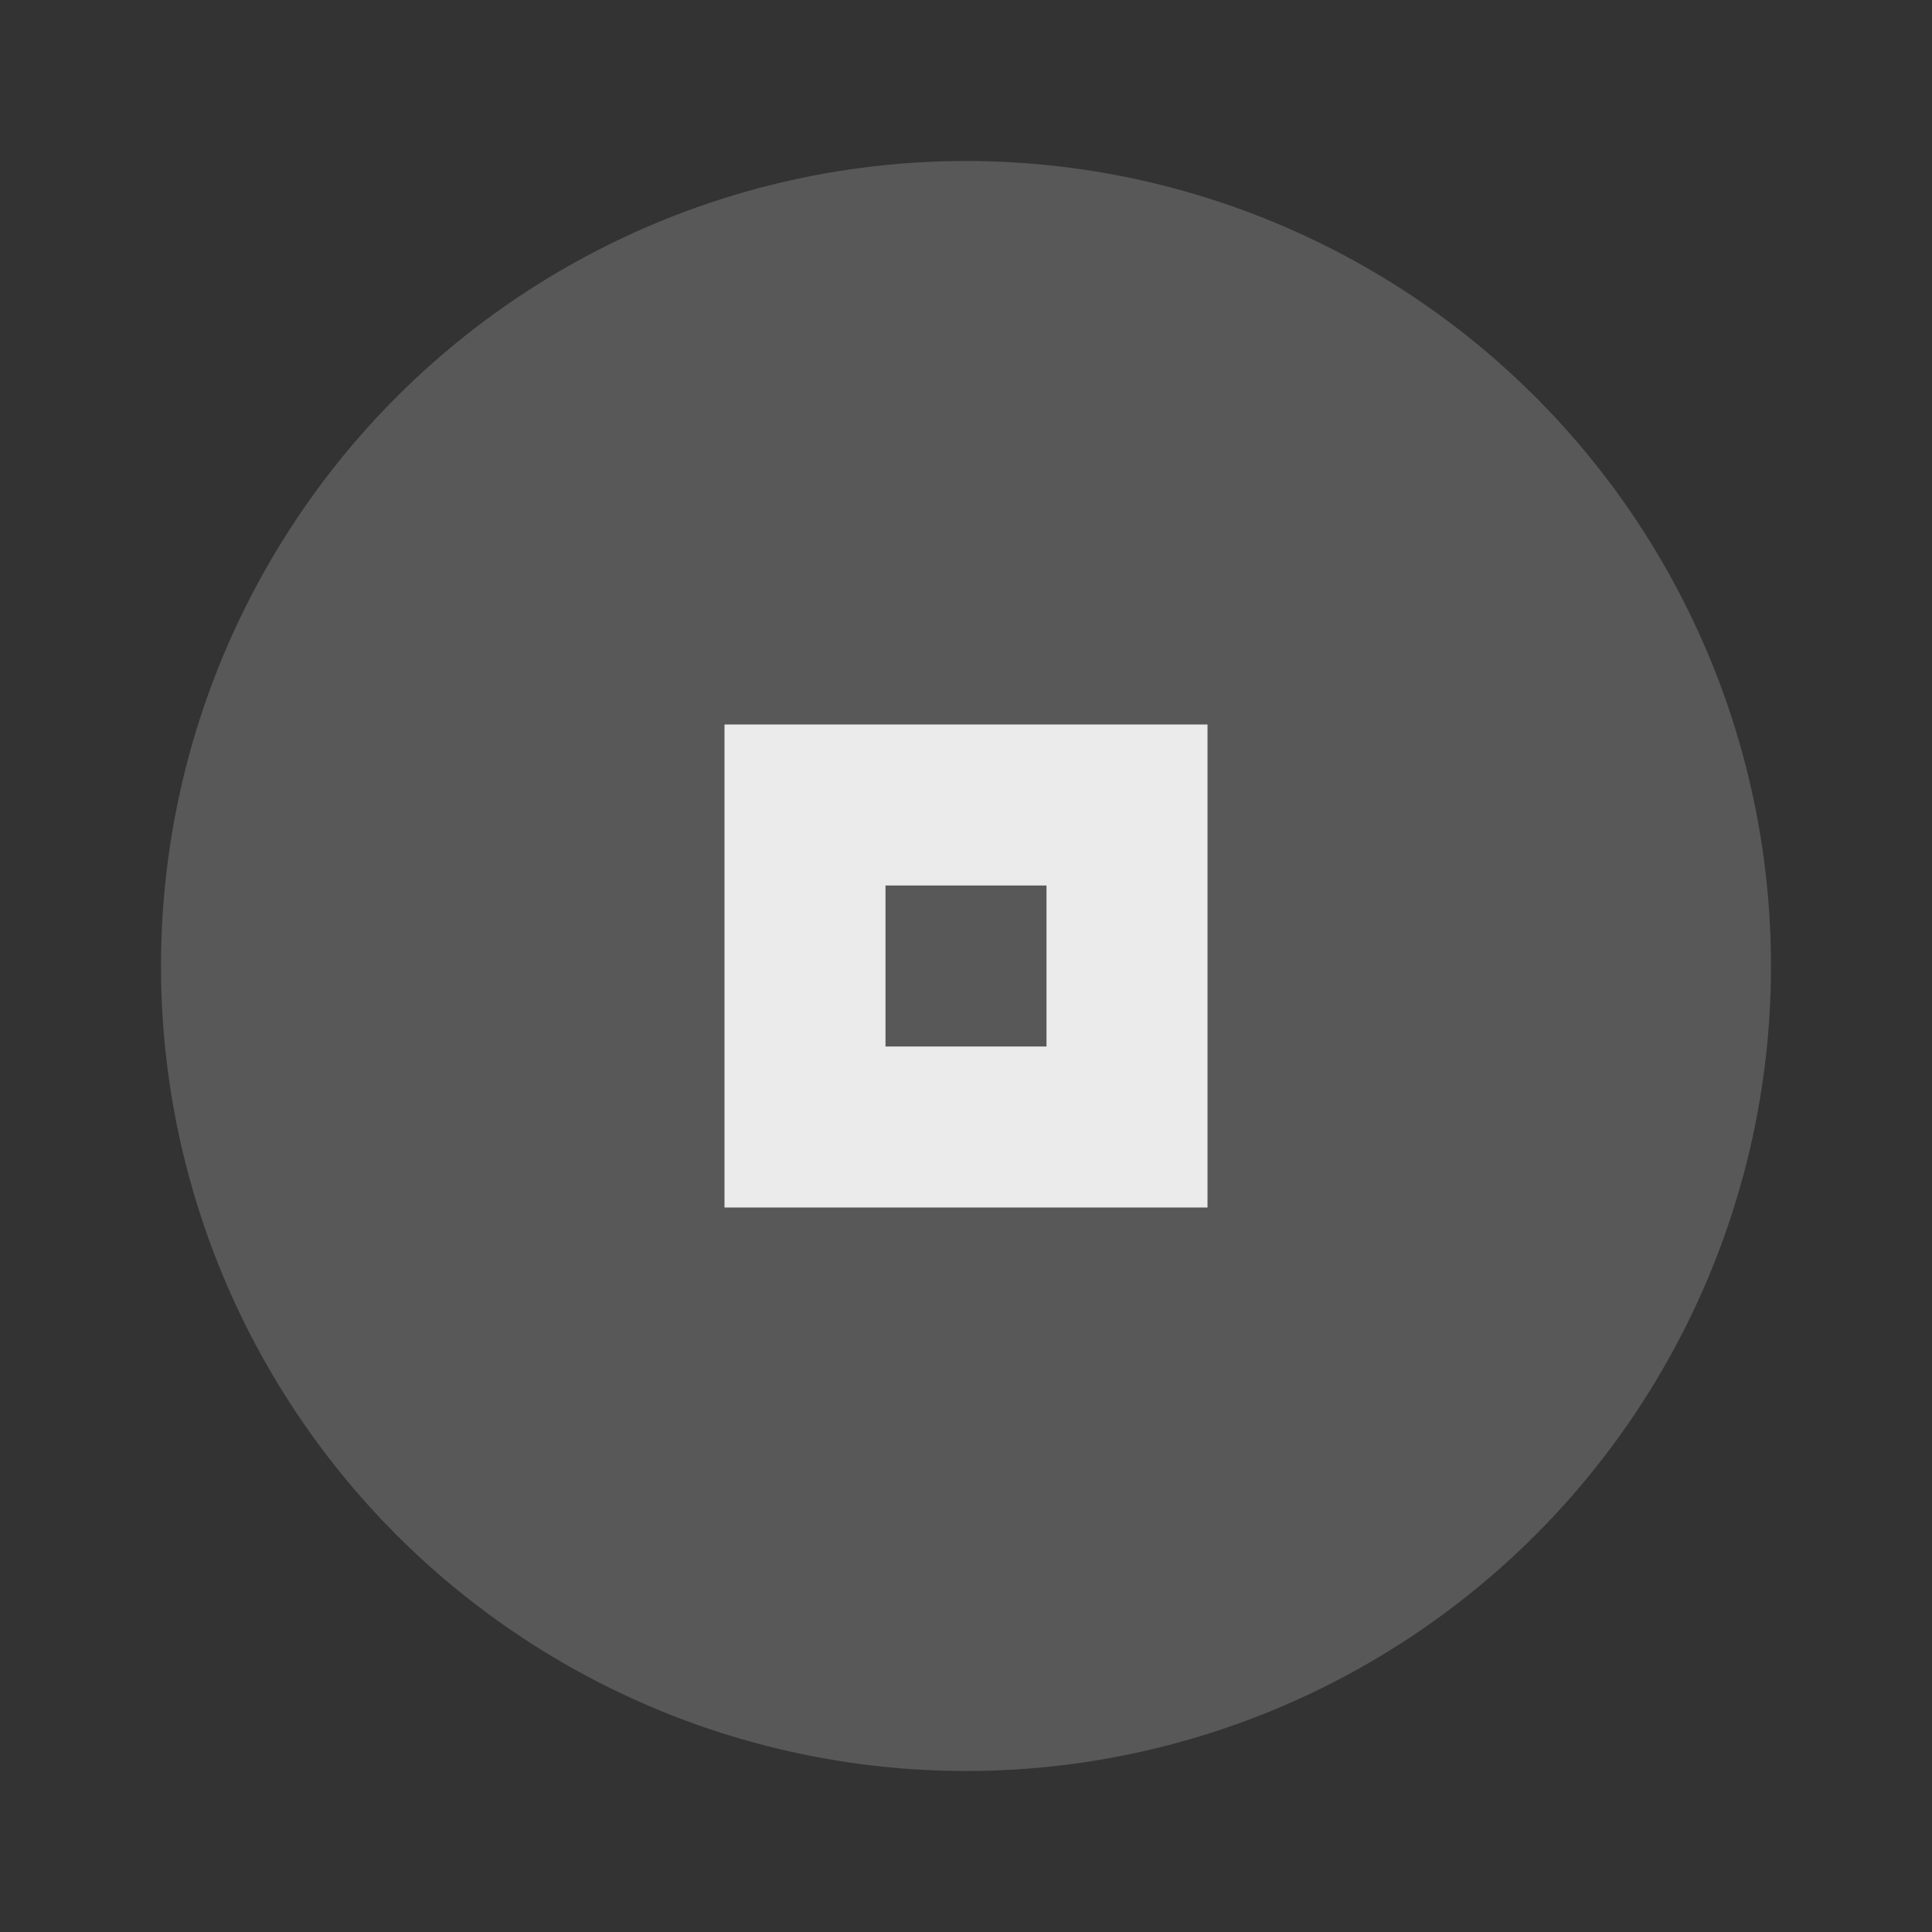 <svg xmlns="http://www.w3.org/2000/svg" width="24" height="24" viewBox="0 0 24 24" fill="#ebebeb">
  <rect x="0" y="0" width="24" height="24" fill="#333333" stroke="none"/>
  <circle cx="12" cy="12" r="10" opacity="0.2"/>
  <path d="m9 9v6h6v-6h-6zm2 2h2v2h-2v-2z"/>
</svg>
